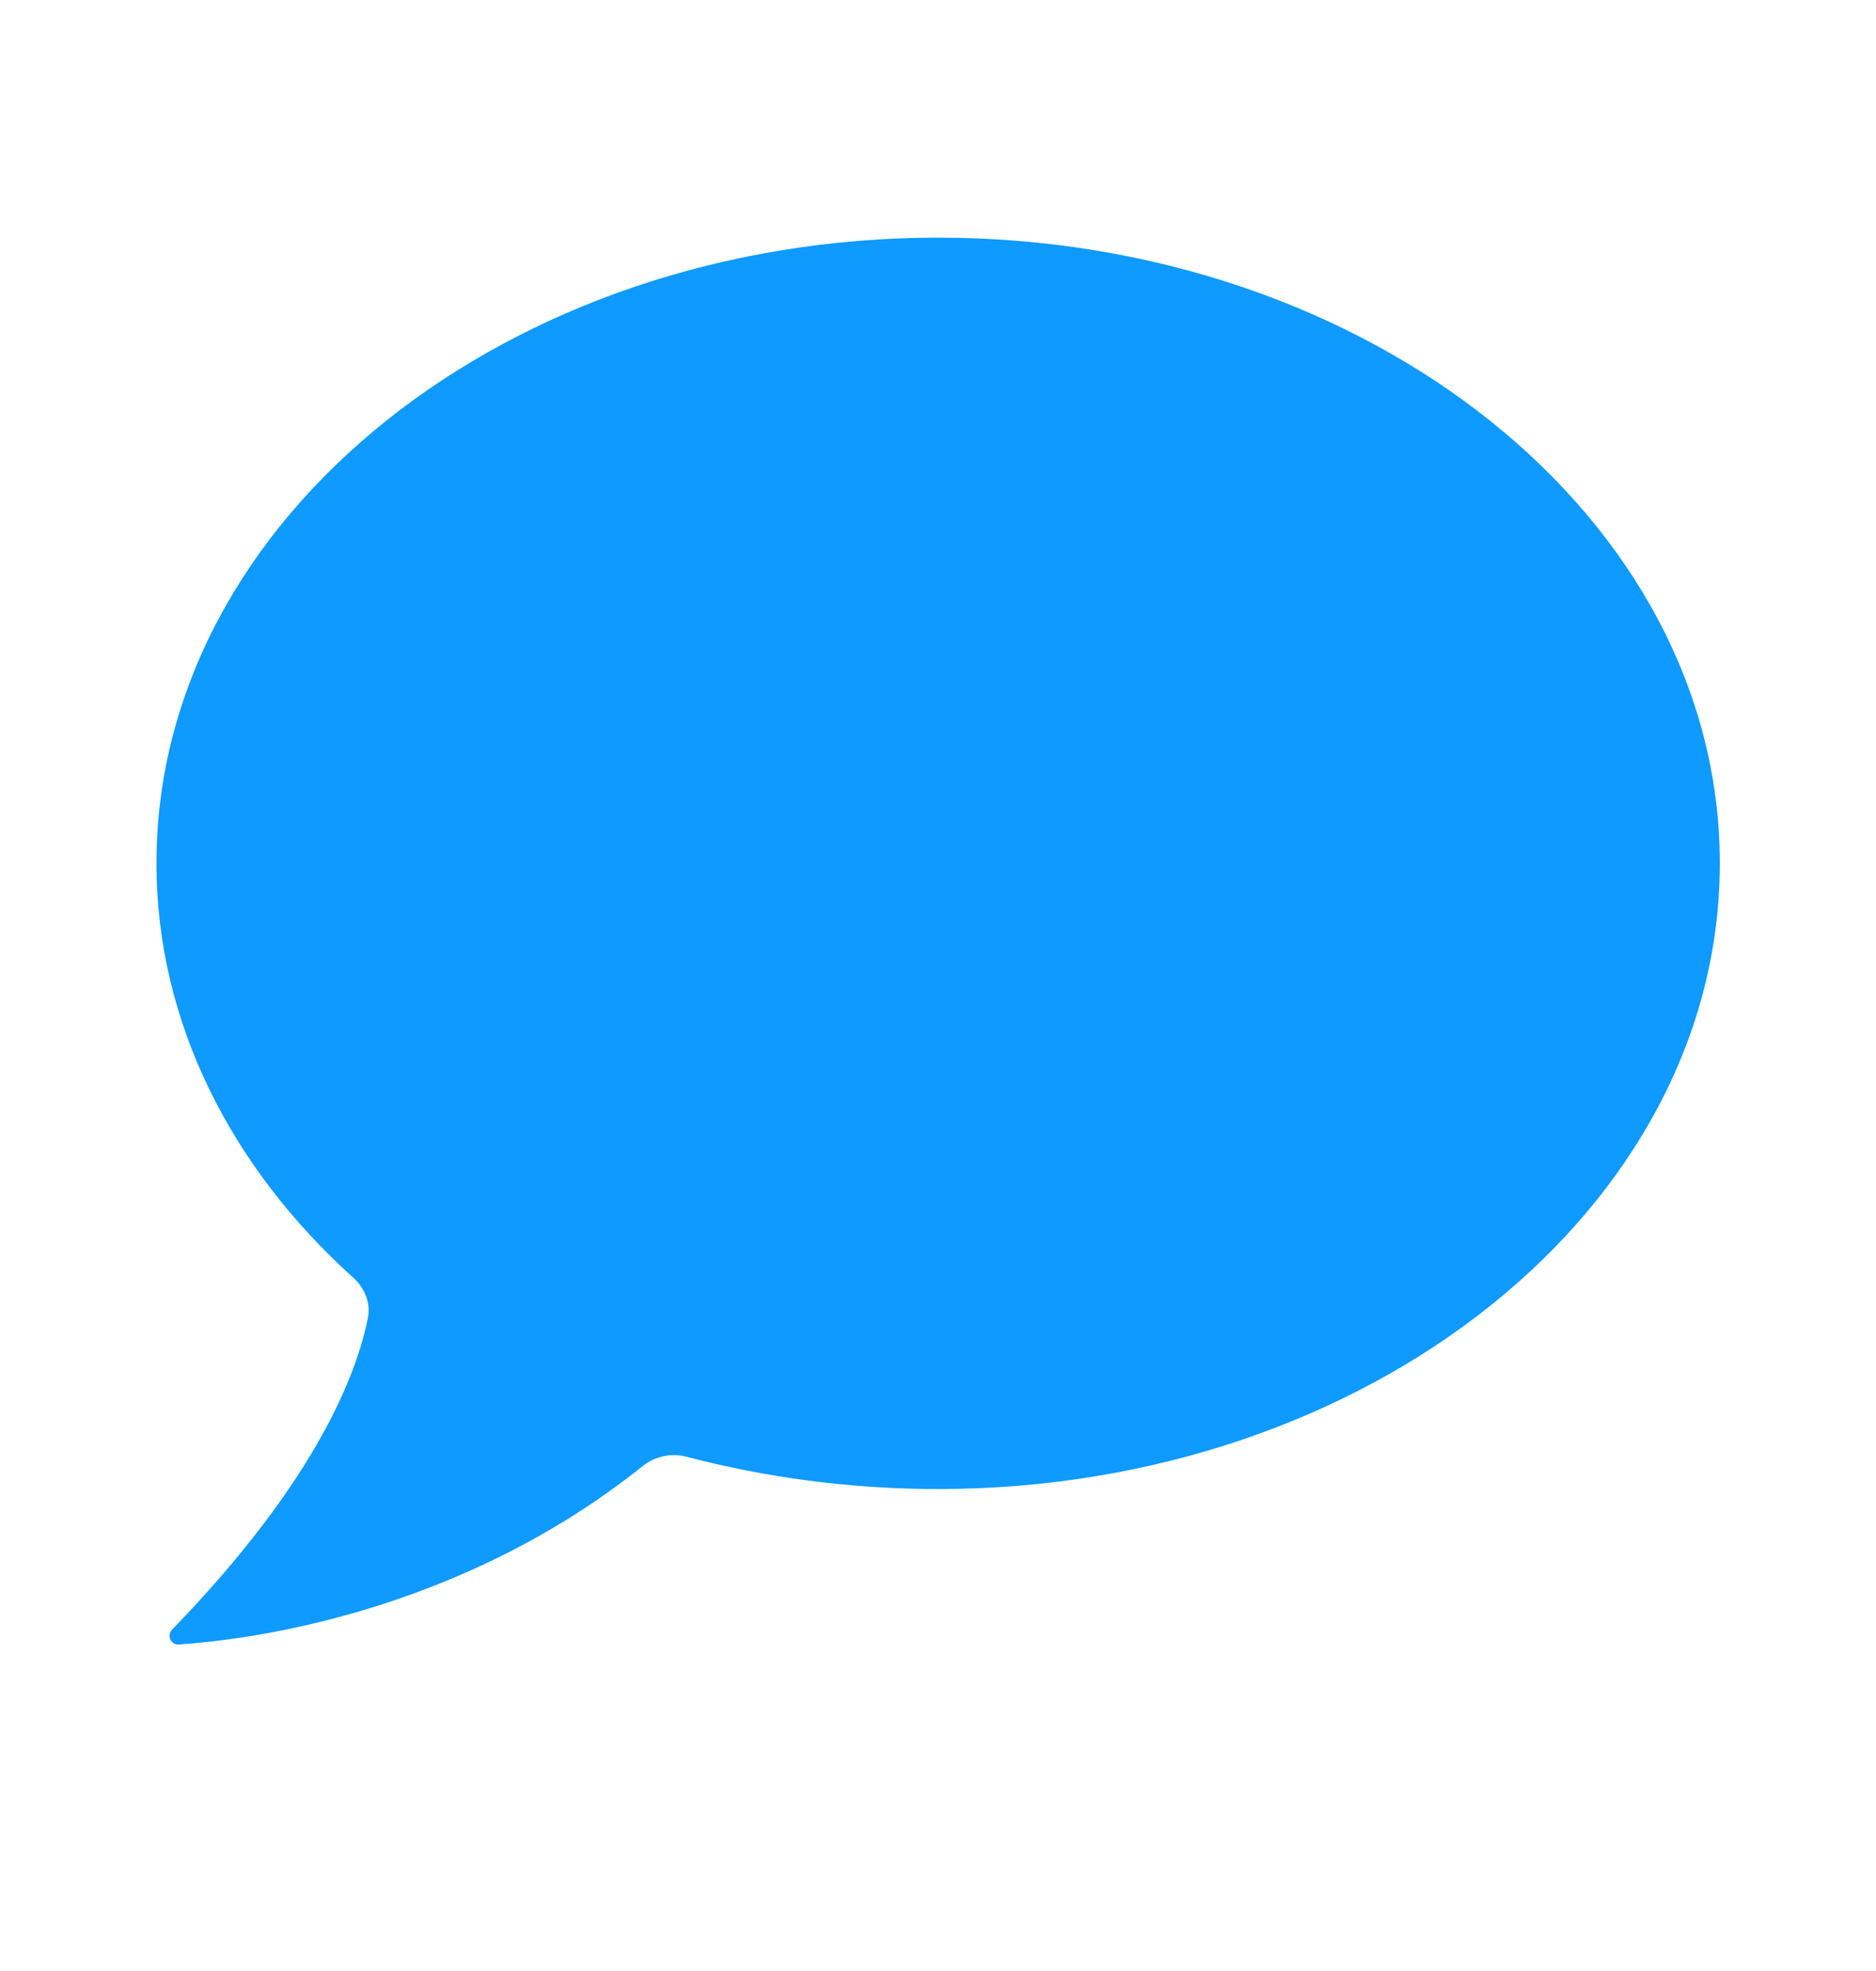 <svg width="20" height="21" viewBox="0 0 20 21" fill="none" xmlns="http://www.w3.org/2000/svg">
<path d="M10.001 2.532C14.585 2.532 18.335 5.515 18.335 9.198C18.335 12.882 14.585 15.865 10.001 15.865C9.065 15.865 8.163 15.742 7.32 15.521C7.157 15.478 6.983 15.515 6.851 15.621C4.879 17.197 2.633 17.473 1.907 17.521C1.819 17.527 1.775 17.424 1.837 17.36C3.371 15.778 3.805 14.637 3.923 14.037C3.954 13.878 3.885 13.72 3.765 13.612C2.463 12.439 1.668 10.89 1.668 9.198C1.668 5.515 5.418 2.532 10.001 2.532Z" fill="#0E9AFF"/>
</svg>
